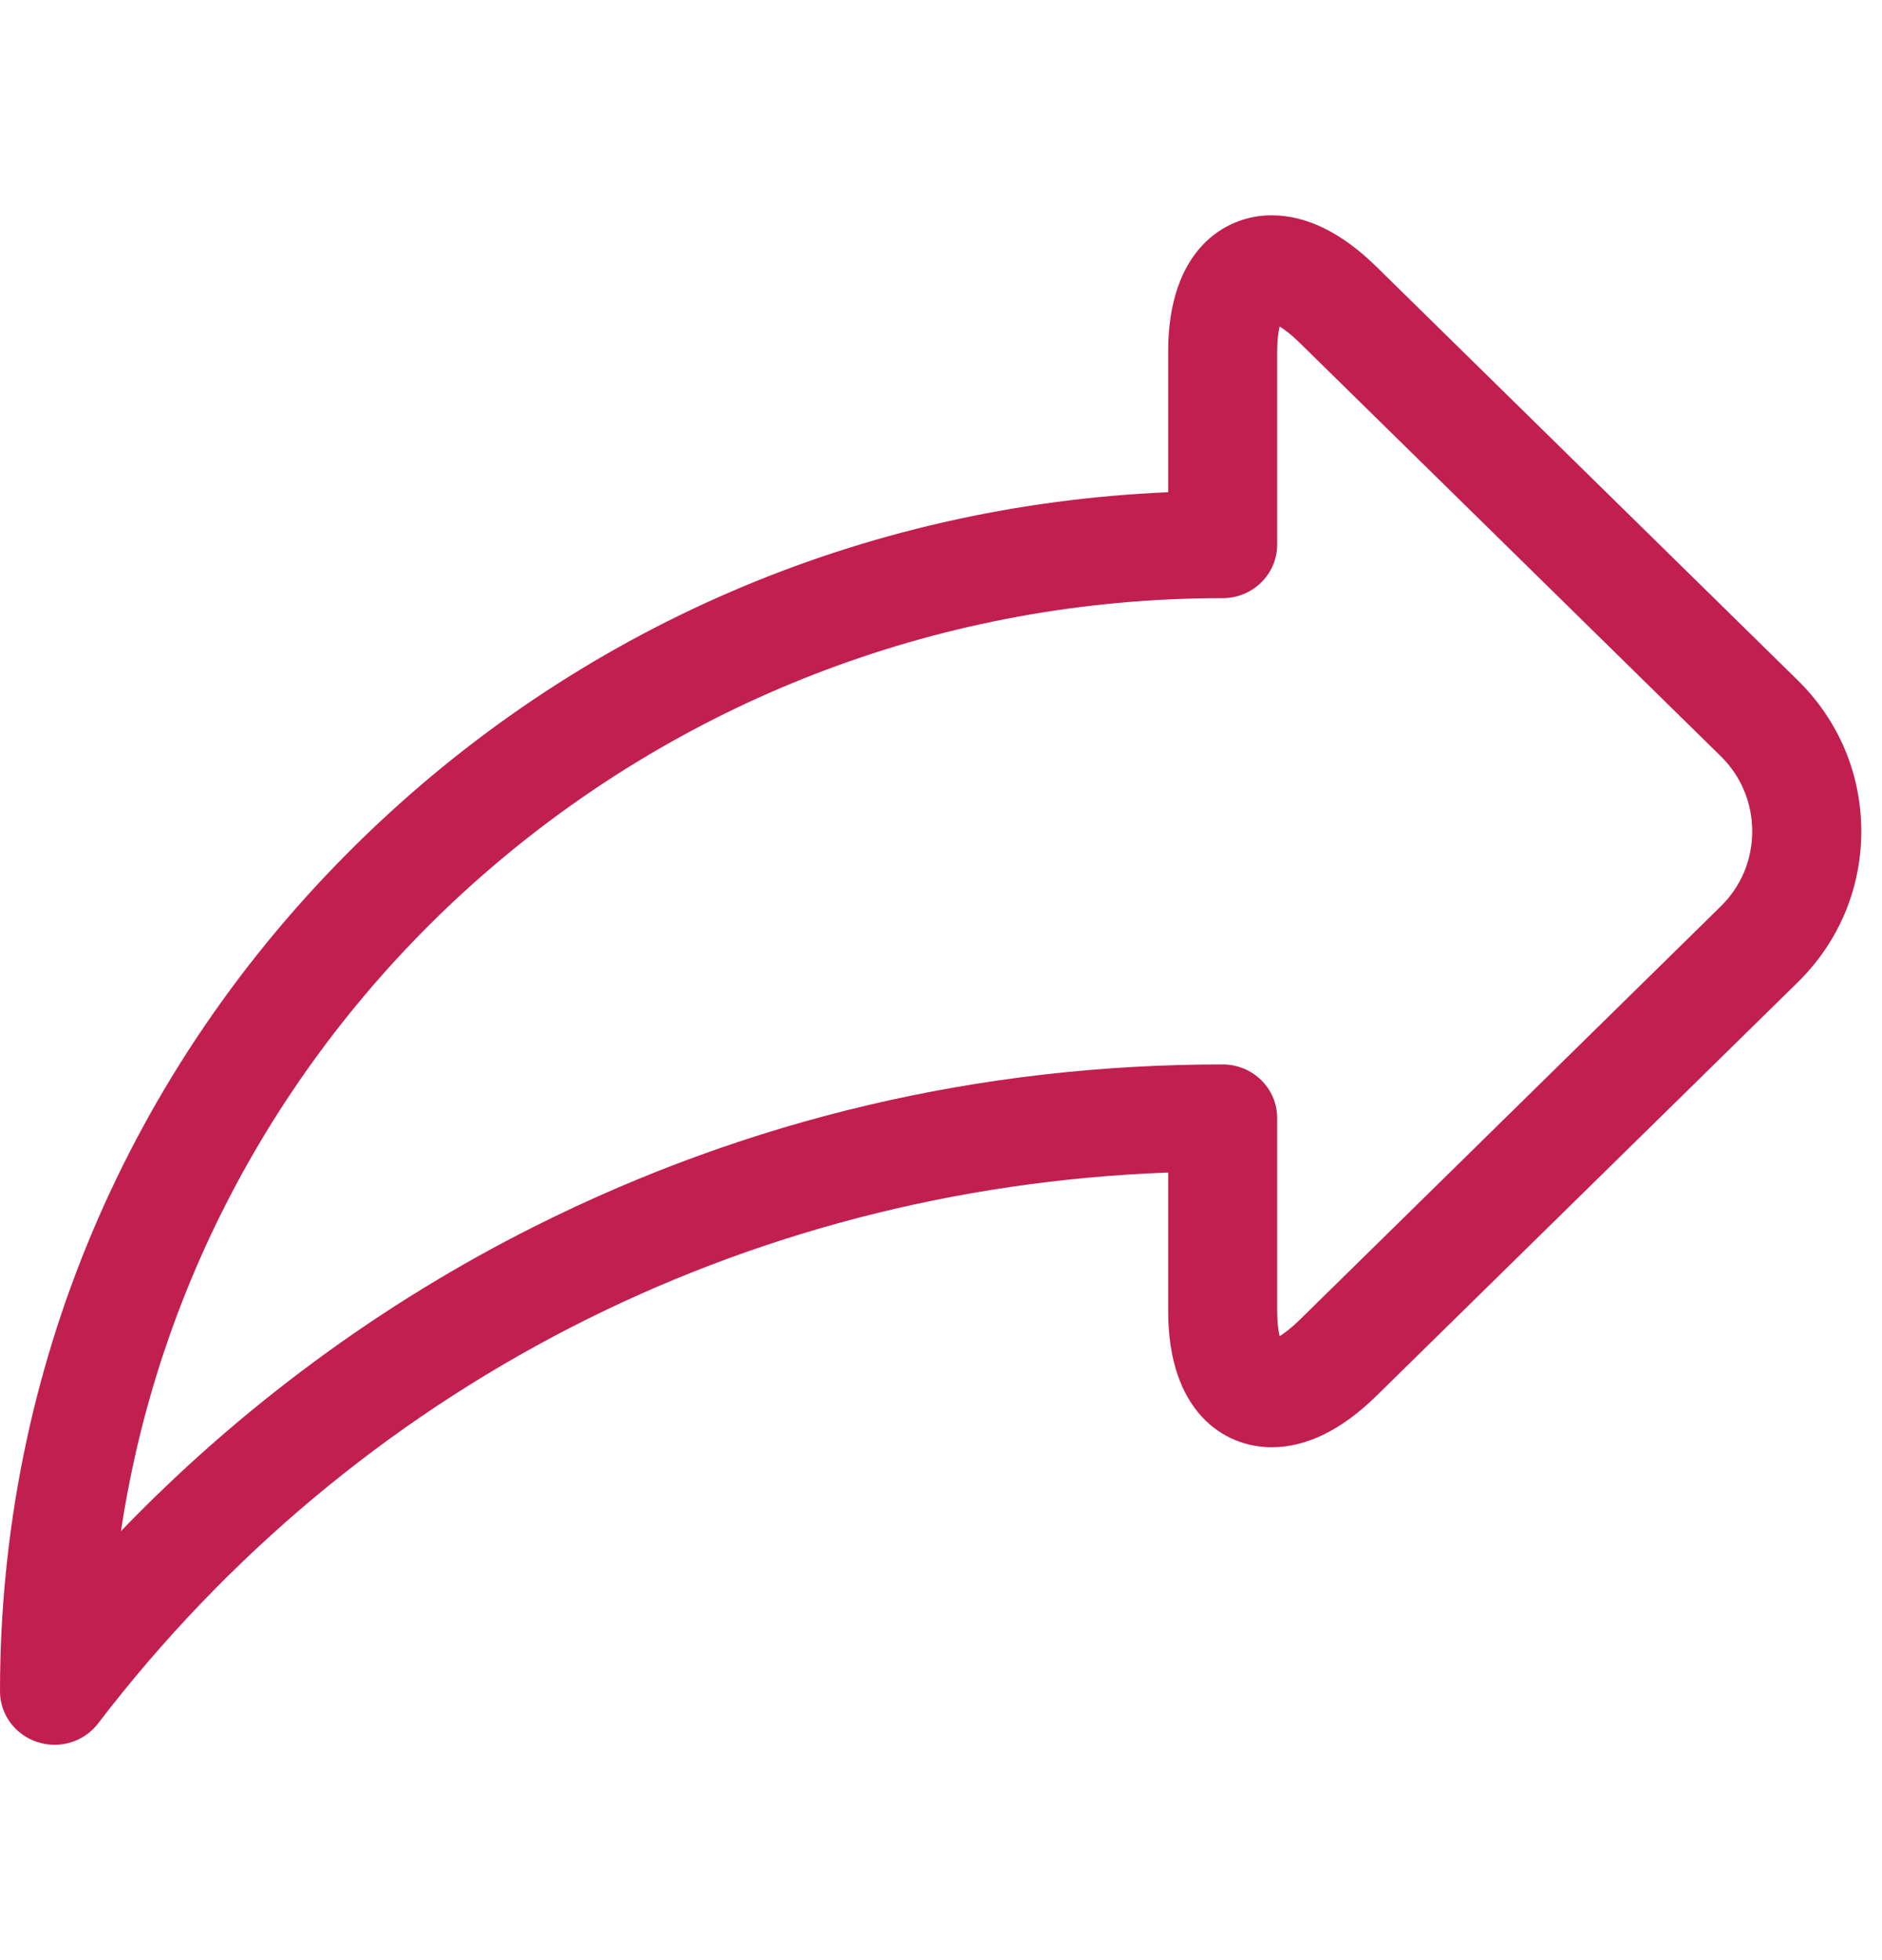 <svg width="24" height="25" viewBox="0 0 24 25" fill="none" xmlns="http://www.w3.org/2000/svg">
<g clip-path="url(#clip0_325_3064)">
<path d="M22.926 8.677L17.553 3.402C17.11 2.967 16.66 2.746 16.216 2.746C15.608 2.746 14.897 3.201 14.897 4.482V6.278C10.993 6.445 7.348 8.017 4.567 10.747C1.622 13.638 0 17.482 8.41883e-09 21.571C-4.63503e-05 21.865 0.191 22.125 0.475 22.218C0.548 22.242 0.622 22.254 0.695 22.254C0.91 22.254 1.117 22.156 1.251 21.981C4.534 17.69 9.477 15.155 14.897 14.955V16.723C14.897 18.004 15.608 18.459 16.216 18.459H16.216C16.66 18.459 17.11 18.238 17.553 17.803L22.926 12.528C23.448 12.015 23.736 11.332 23.736 10.603C23.736 9.874 23.448 9.19 22.926 8.677ZM21.942 11.562L16.57 16.838C16.466 16.939 16.381 17.003 16.318 17.042C16.302 16.97 16.287 16.866 16.287 16.723V14.259C16.287 13.882 15.976 13.576 15.592 13.576C12.502 13.576 9.55 14.271 6.817 15.642C4.855 16.626 3.062 17.951 1.543 19.528C2.553 12.806 8.469 7.629 15.592 7.629C15.976 7.629 16.287 7.323 16.287 6.946V4.482C16.287 4.339 16.302 4.235 16.318 4.164C16.381 4.203 16.466 4.266 16.57 4.368L21.942 9.643C22.202 9.898 22.345 10.239 22.345 10.603C22.345 10.967 22.202 11.308 21.942 11.562Z" fill="#C11F50"/>
</g>
<defs>
<clipPath id="clip0_325_3064">
<rect width="23.736" height="23.304" fill="white" transform="translate(0 0.848)"/>
</clipPath>
</defs>
</svg>
